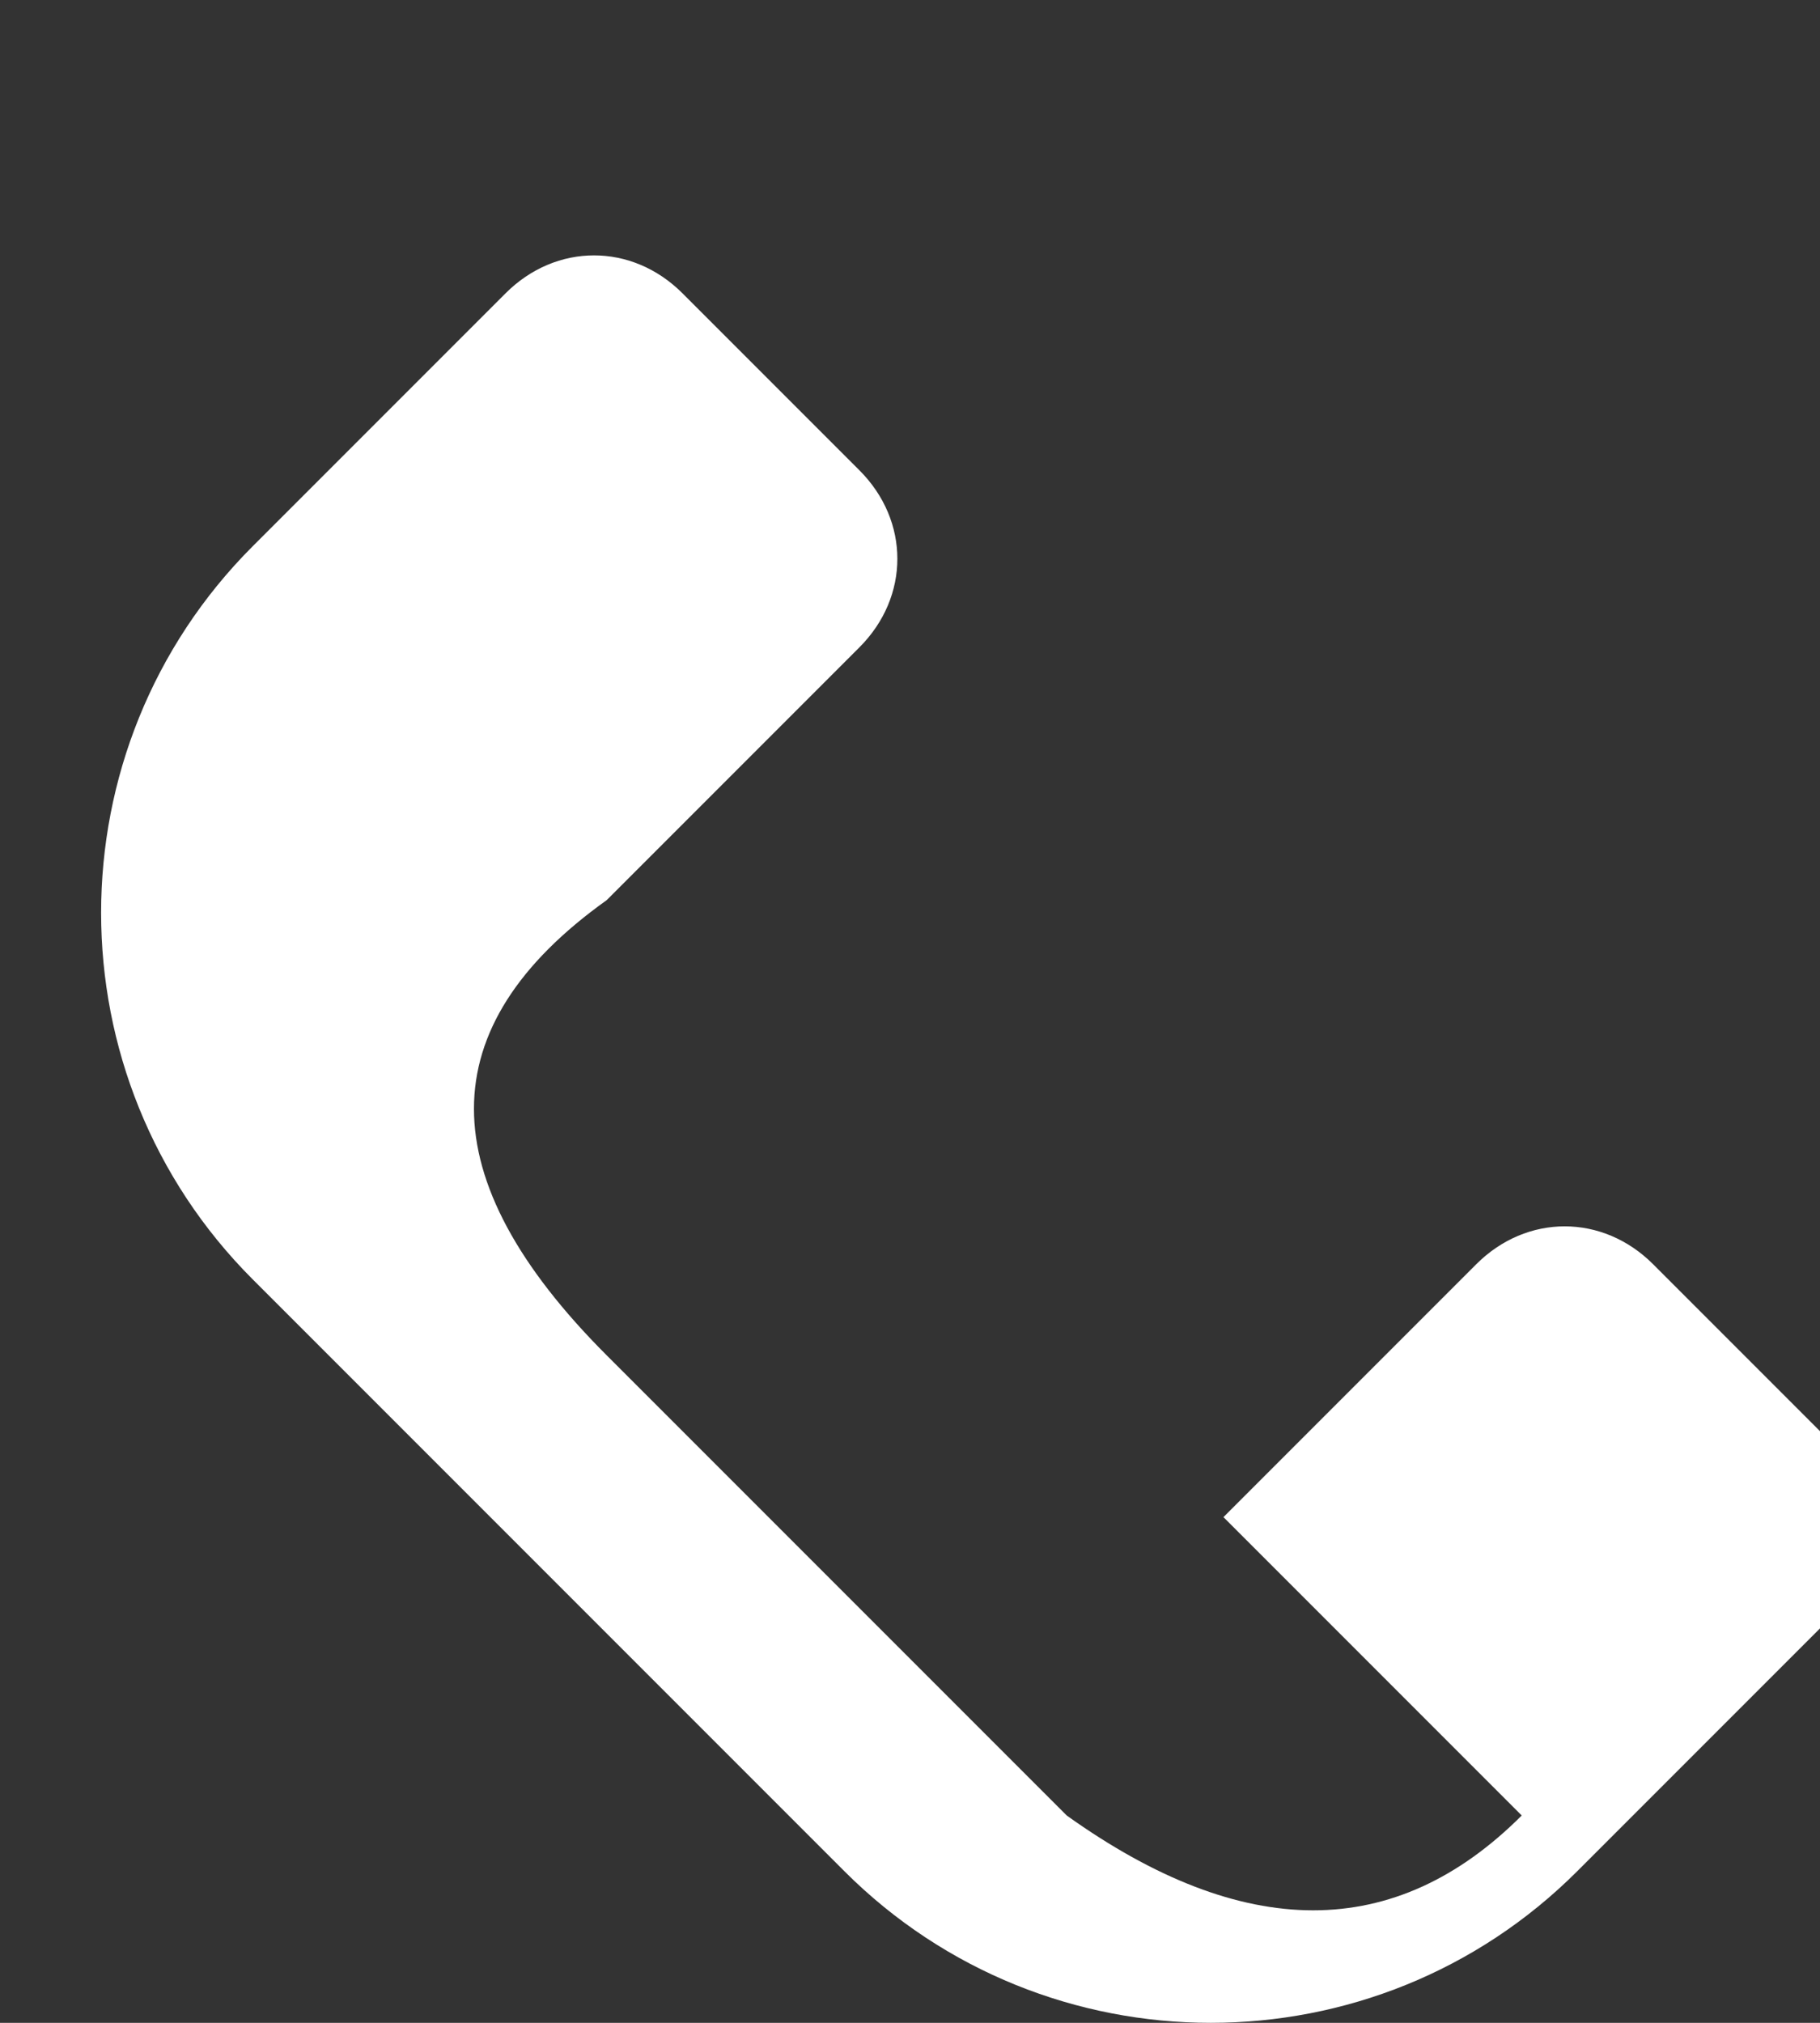 <!-- Call Icon -->
<svg width="18" height="20" viewBox="0 0 18 20" fill="none" xmlns="http://www.w3.org/2000/svg">
  <rect x="0" y="0" width="18" height="20" fill="#333333" stroke="none"/>
  <path d="M15.05 17.95c-1.25 1.25-2.75 1.25-4.5 0L6 13.4c-1.75-1.75-1.75-3.25 0-4.5L8.5 6.4c.5-.5.5-1.25 0-1.75L6.75 2.9c-.5-.5-1.25-.5-1.75 0L2.5 5.4c-2 2-2 5.25 0 7.25l5.85 5.85c2 2 5.25 2 7.25 0L18.1 16c.5-.5.5-1.25 0-1.75l-1.75-1.75c-.5-.5-1.25-.5-1.75 0l-2.5 2.5z" fill="white"/>
</svg>